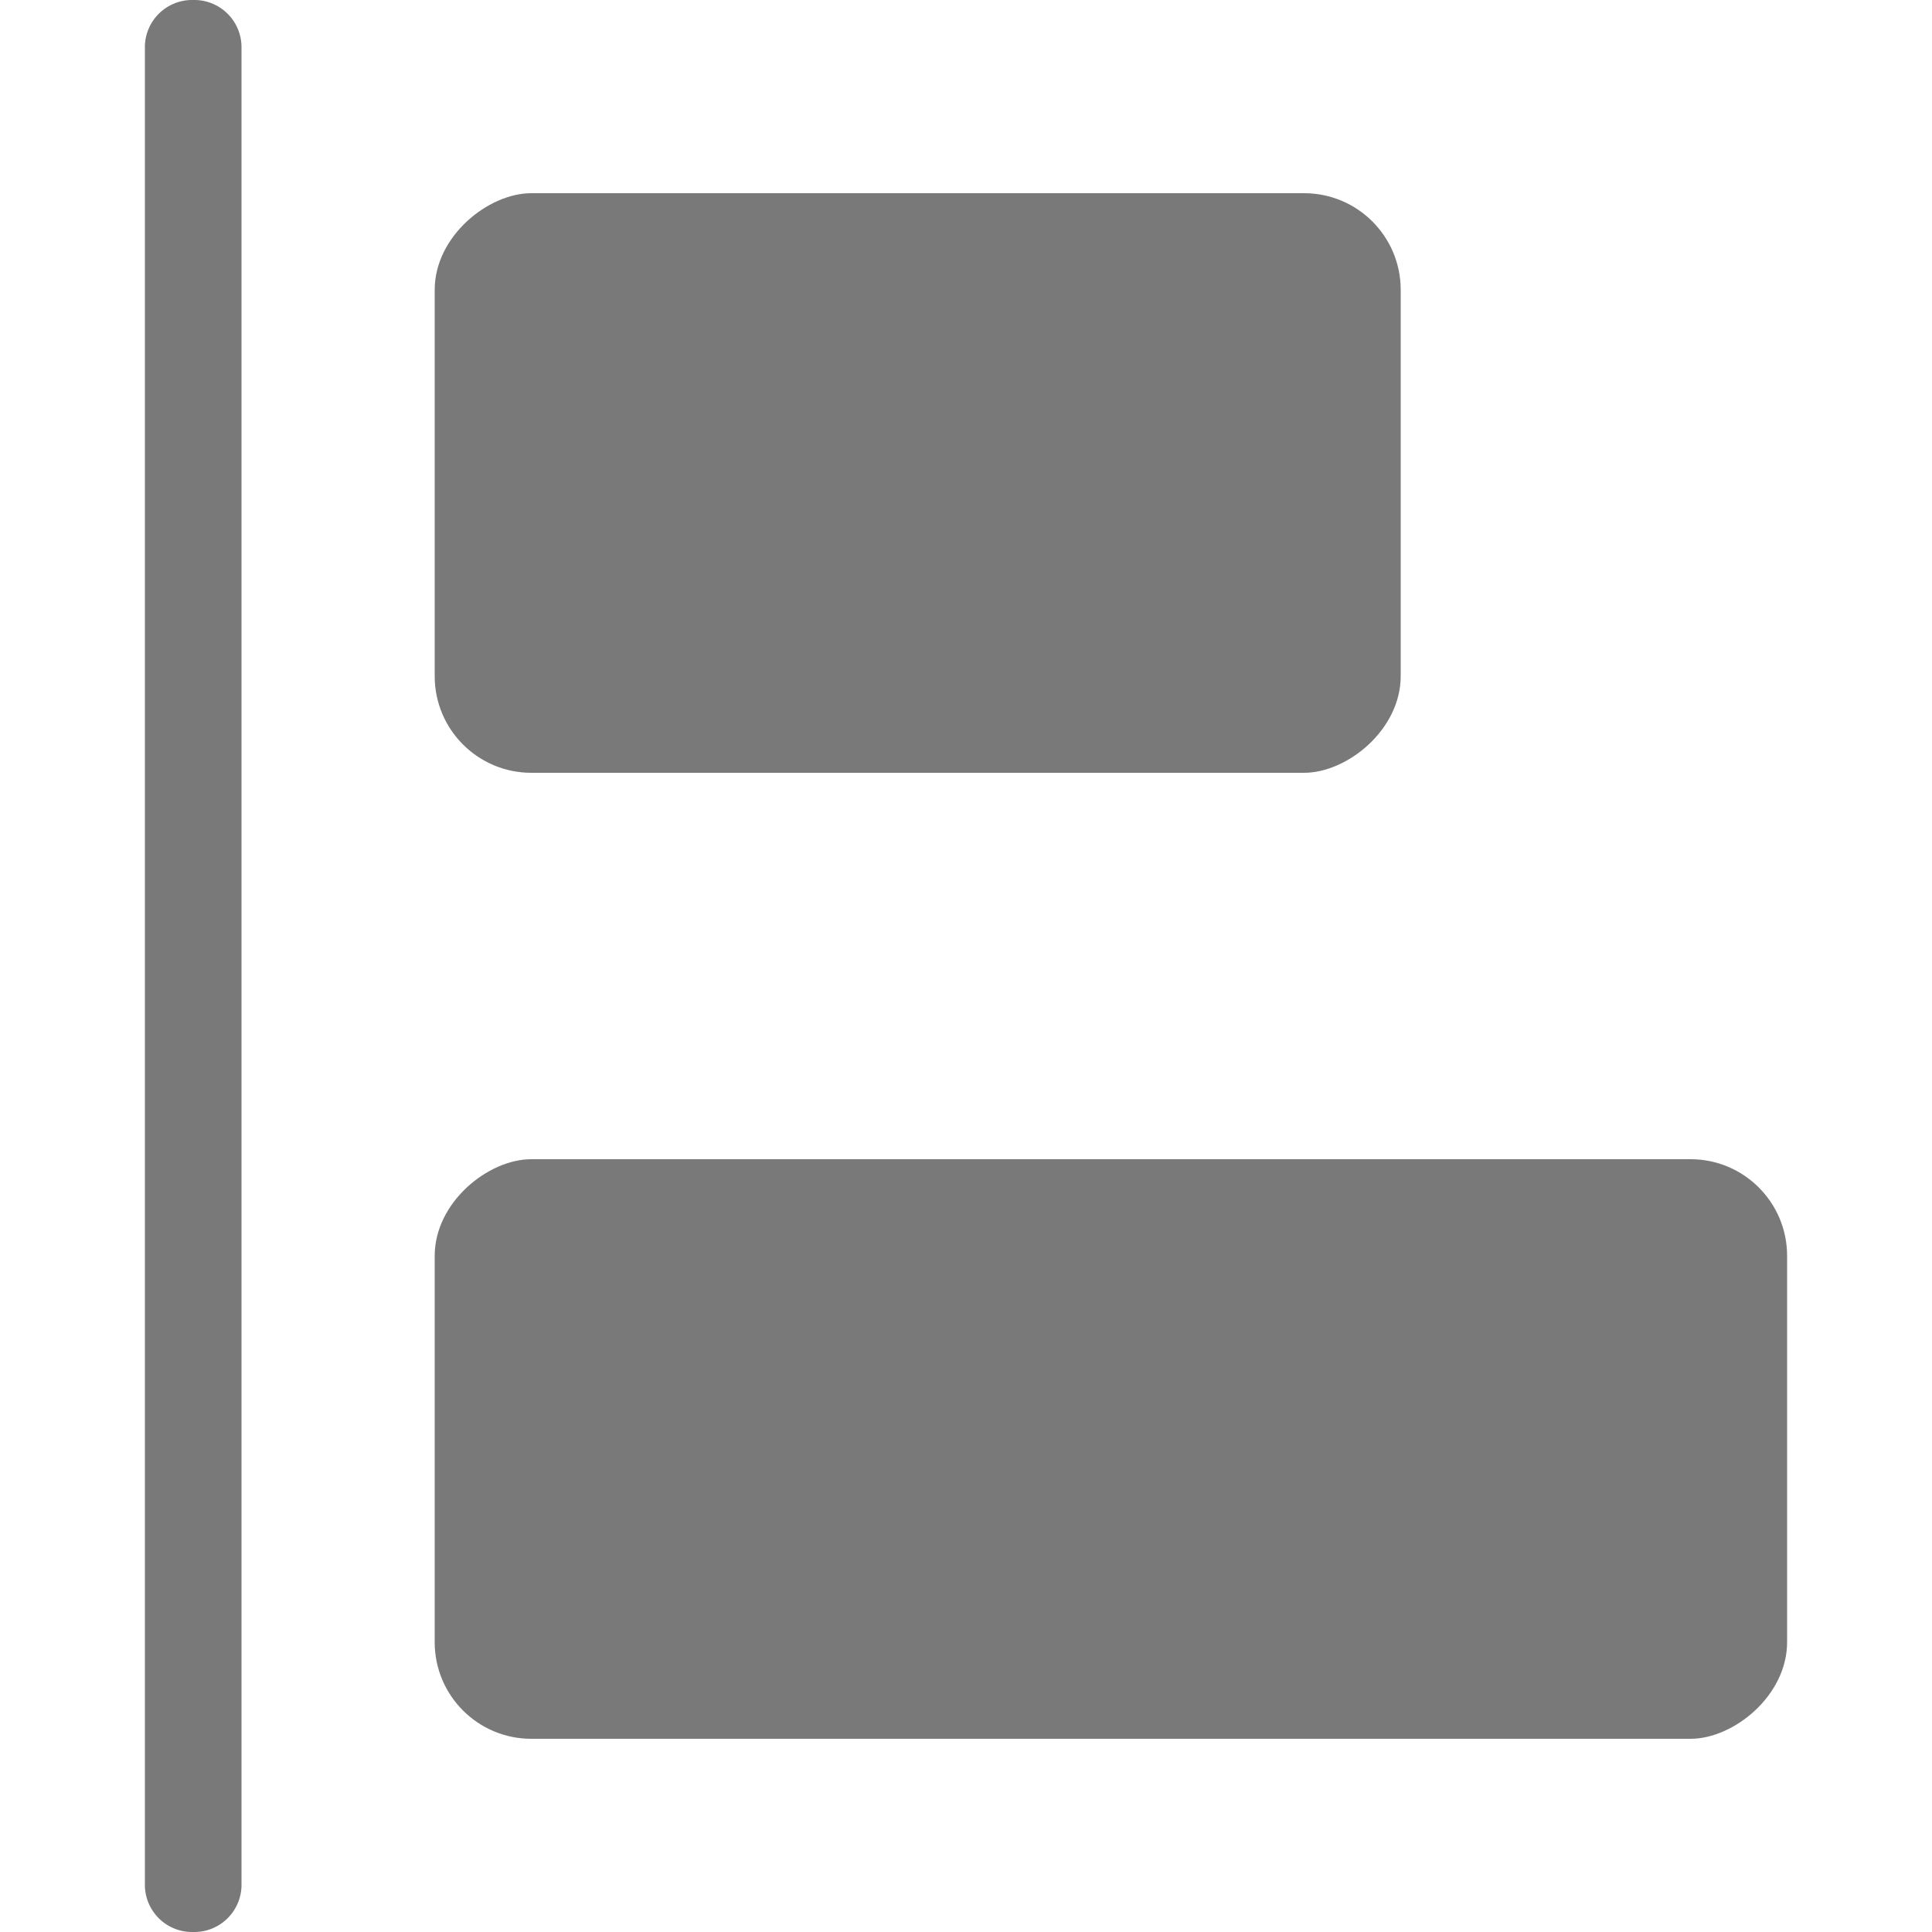 <svg xmlns="http://www.w3.org/2000/svg" width="20" height="20" viewBox="0 0 20 20">
  <g id="pano-zuoduiqi" transform="translate(-141 448) rotate(-90)">
    <g id="组_691" data-name="组 691" transform="translate(40 10.5)">
      <rect id="矩形_486" data-name="矩形 486" width="6" height="10" rx="1" transform="translate(400 135)" fill="#797979"/>
      <rect id="矩形_487" data-name="矩形 487" width="6" height="14" rx="1" transform="translate(390 135)" fill="#797979"/>
      <path id="直线_69" data-name="直线 69" d="M19.024.5H-.024A.489.489,0,0,1-.5,0,.489.489,0,0,1-.024-.5H19.024A.489.489,0,0,1,19.5,0,.489.489,0,0,1,19.024.5Z" transform="translate(388.5 132.5)" fill="#797979"/>
    </g>
    <rect id="矩形_489" data-name="矩形 489" width="20" height="20" transform="translate(428 141)" fill="none"/>
  </g>
</svg>
